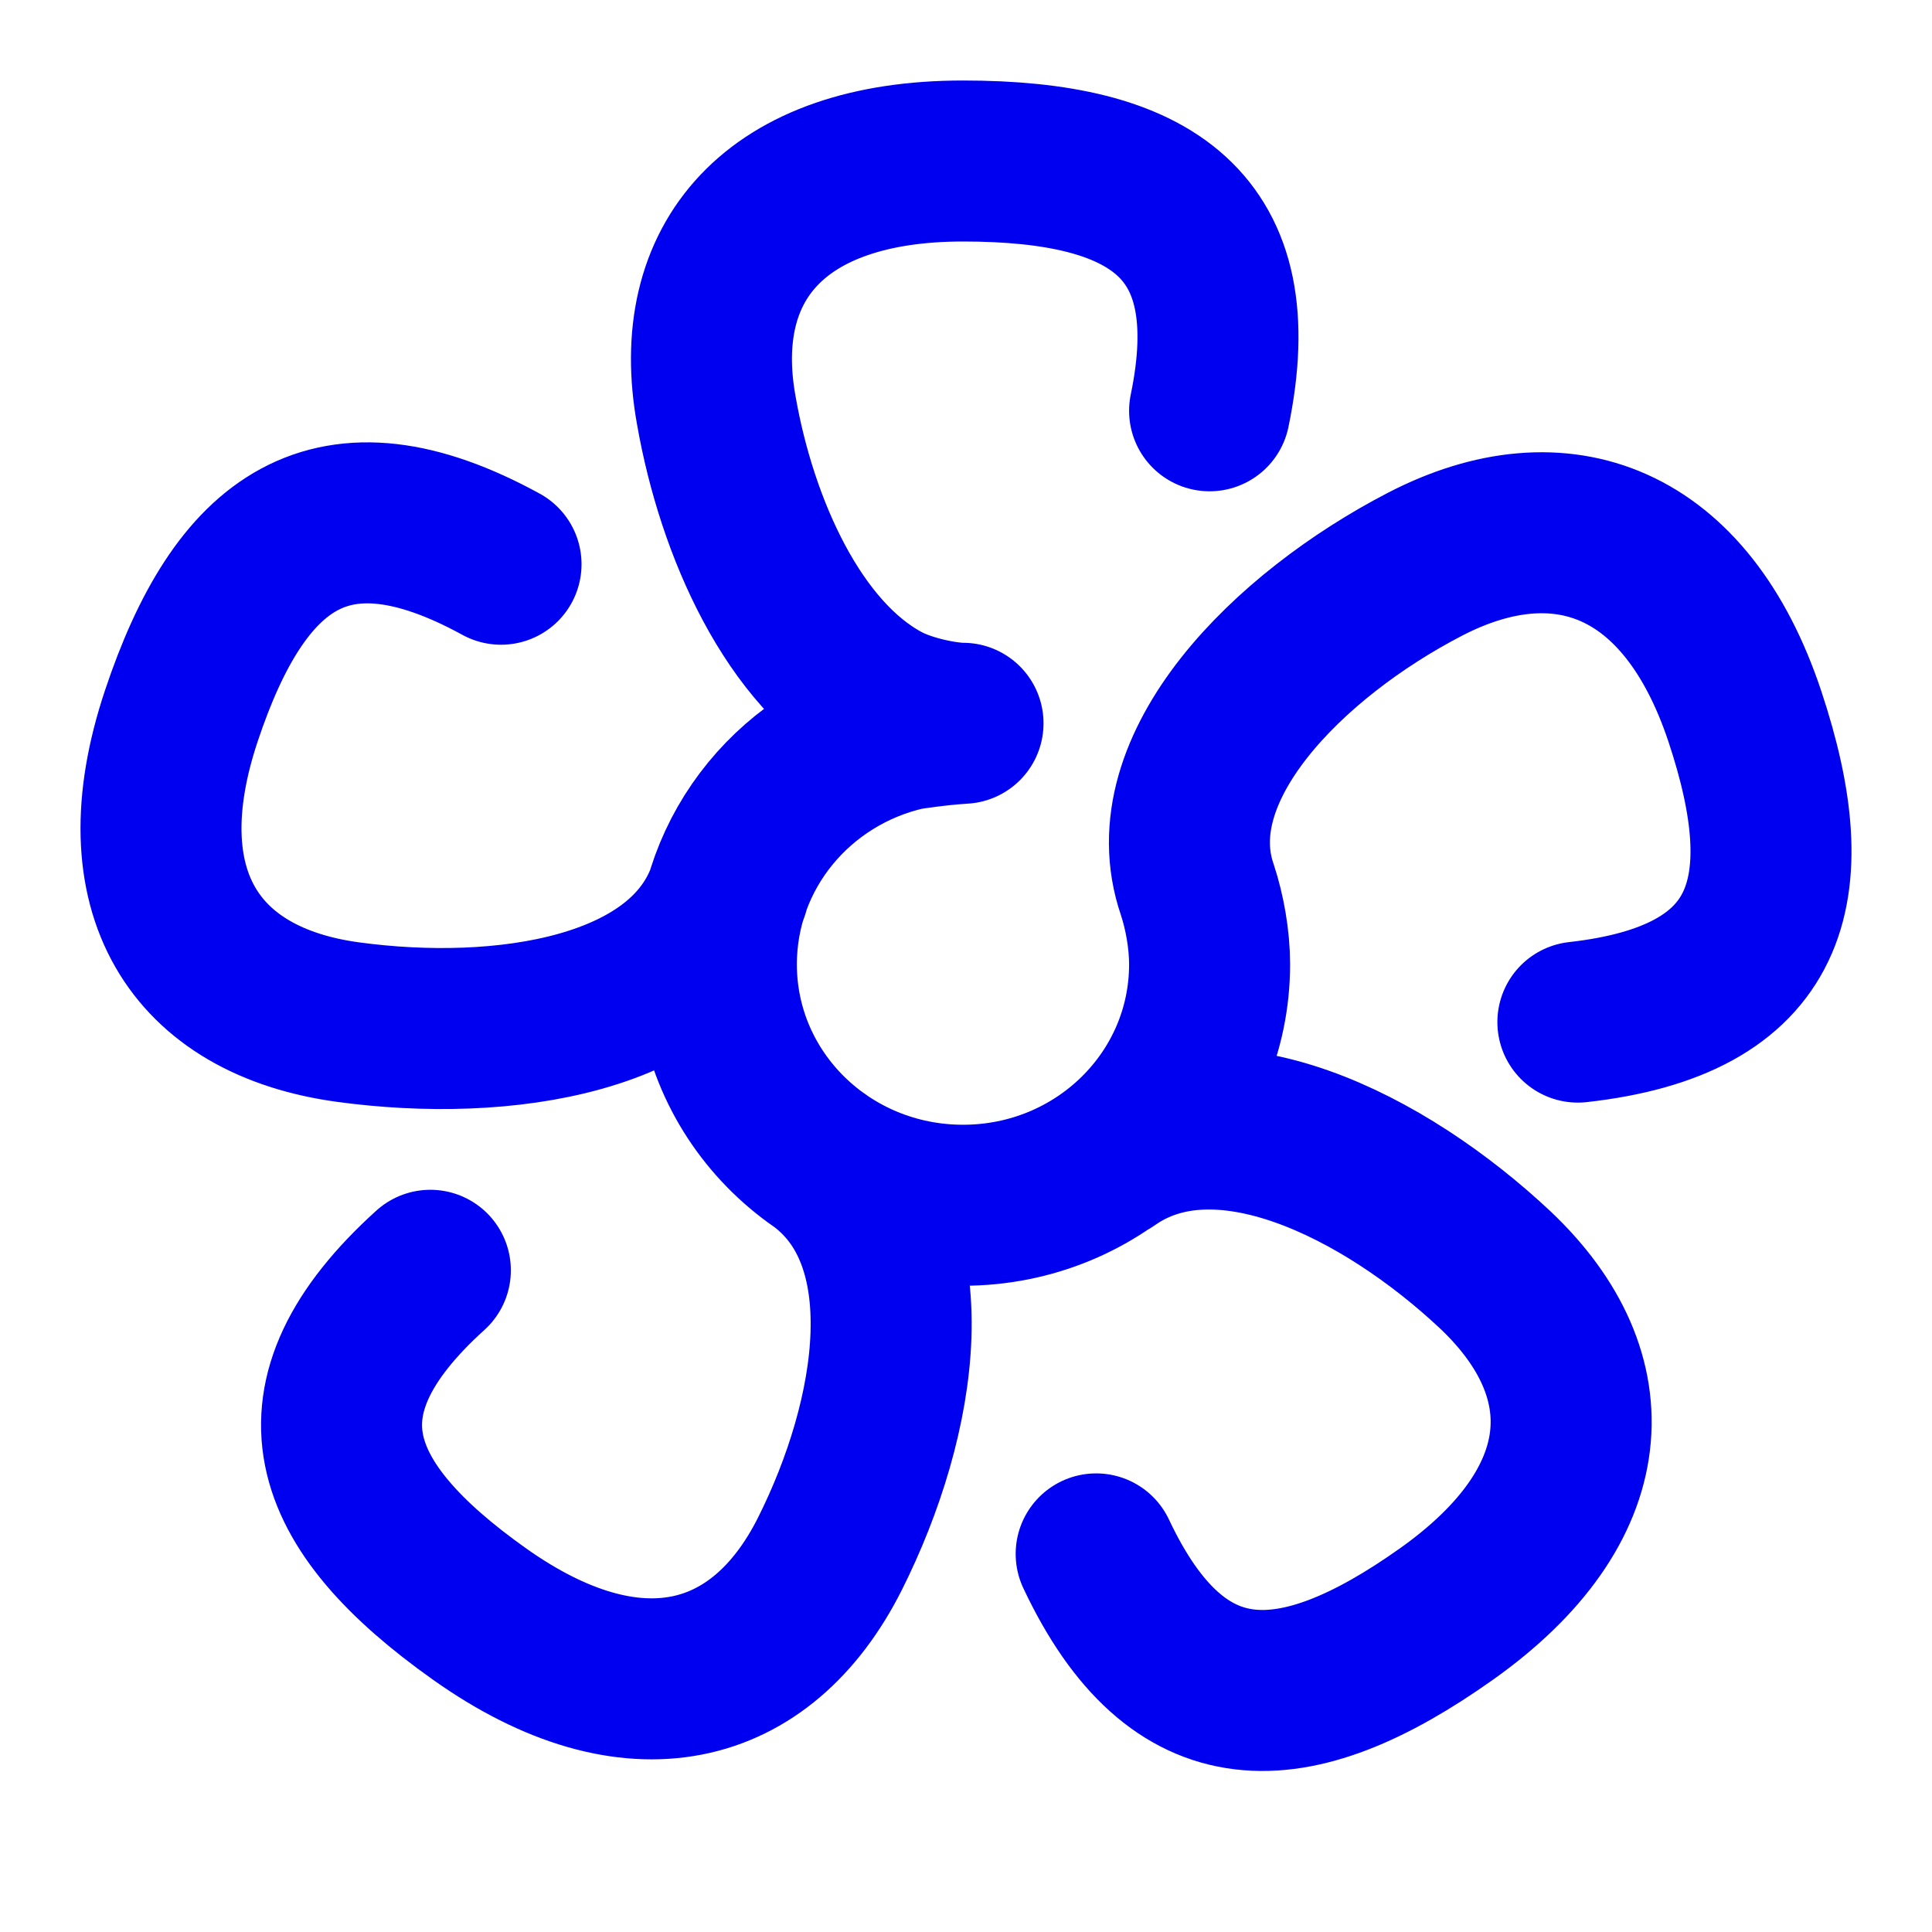 <svg width="24" height="24" viewBox="0 0 24 24" fill="none" xmlns="http://www.w3.org/2000/svg">
<path d="M13.77 14.403C15.139 13.435 17.201 14.483 18.58 15.78C19.959 17.088 19.867 18.704 17.967 20.051C16.068 21.398 14.628 21.448 13.617 19.303M10.165 14.403C11.534 15.371 11.156 17.616 10.309 19.303C9.461 20.989 7.858 21.398 5.958 20.051C4.059 18.704 3.569 17.387 5.346 15.78M9.052 11.051C8.532 12.627 6.234 12.957 4.324 12.697C2.415 12.438 1.526 11.071 2.252 8.895C2.977 6.72 4.11 5.852 6.224 7.009M19.601 12.697C22.001 12.428 22.399 11.071 21.674 8.895C20.949 6.72 19.397 6.131 17.702 7.009C16.007 7.887 14.352 9.534 14.873 11.051C14.965 11.33 15.026 11.669 15.026 11.979C15.026 13.635 13.658 14.972 11.963 14.972C10.268 14.972 8.899 13.635 8.899 11.979C8.899 10.562 9.9 9.374 11.258 9.065C11.258 9.065 11.626 9.005 11.963 8.985C11.738 8.985 11.279 8.895 10.982 8.736C9.859 8.137 9.155 6.56 8.899 5.103C8.562 3.257 9.624 2 11.963 2C14.301 2 15.506 2.788 15.026 5.103" stroke="#0000F0" stroke-width="2" stroke-linecap="round" stroke-linejoin="round"/>
</svg>
